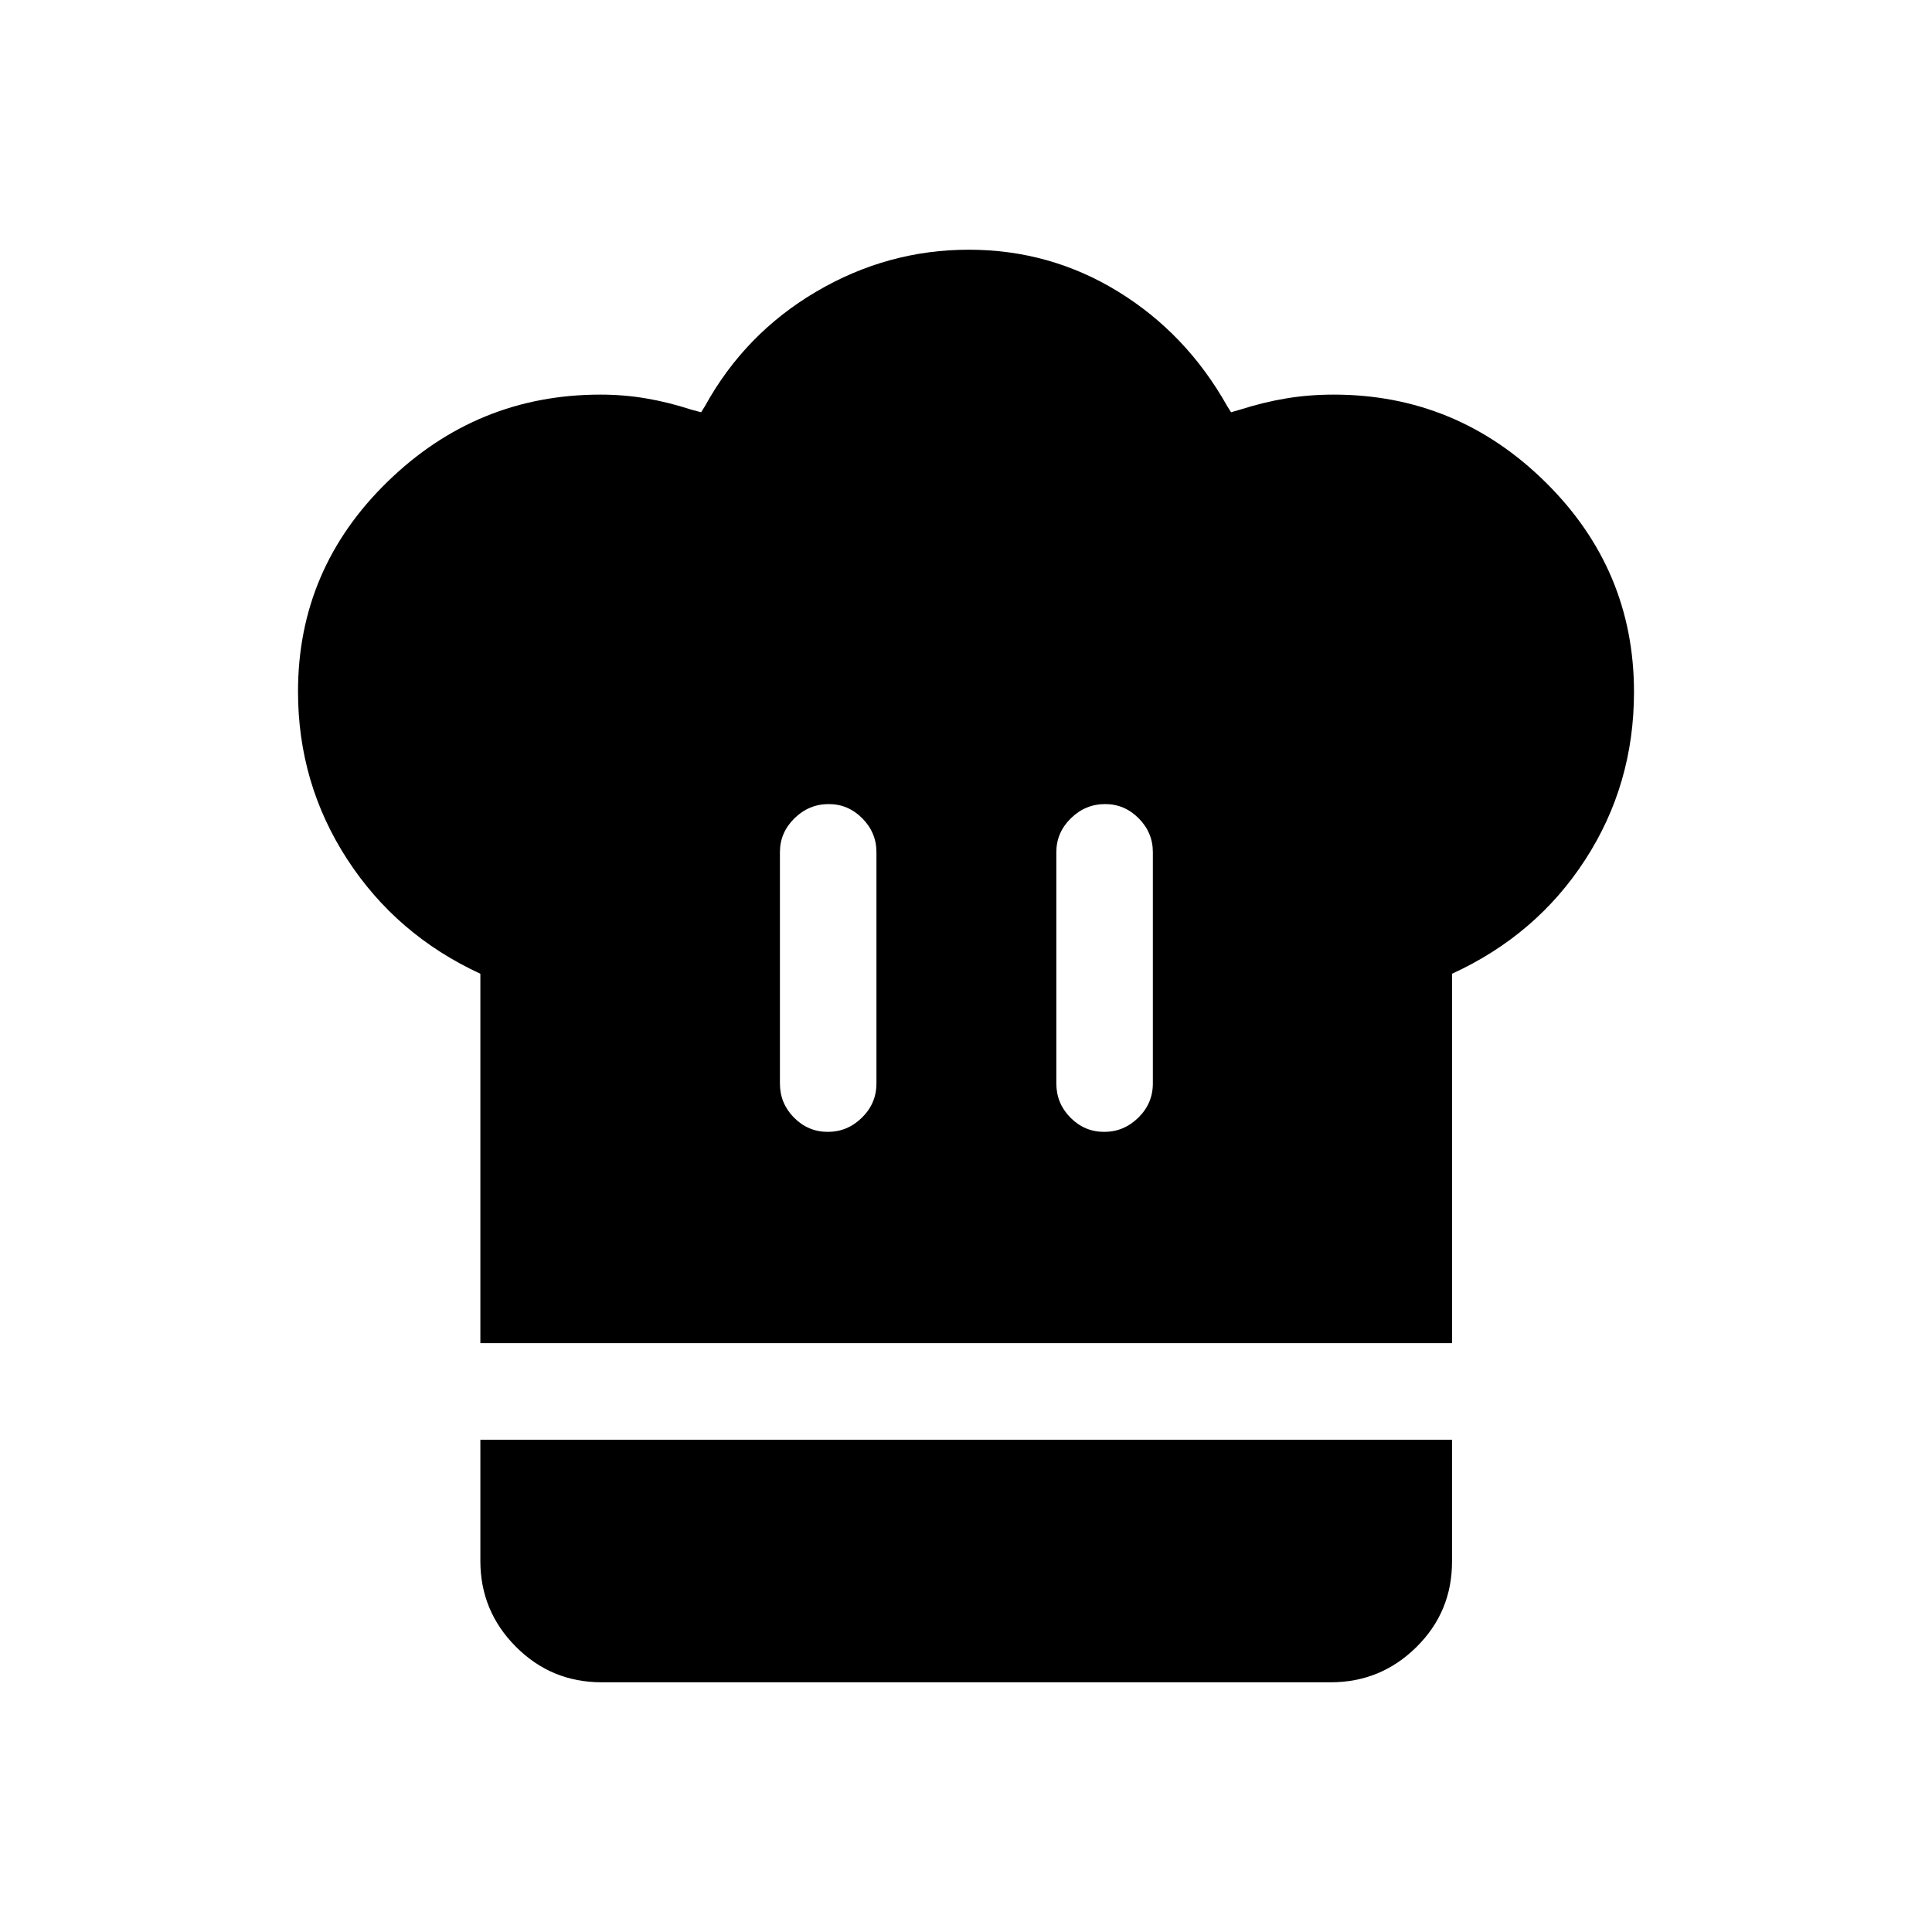<svg xmlns="http://www.w3.org/2000/svg" height="20" viewBox="0 -960 960 960" width="20"><path d="M411.32-397.58q9.76 0 16.97-7.07 7.21-7.07 7.21-17v-114.93q0-9.71-7.03-16.8-7.03-7.08-16.66-7.08-9.85 0-17.06 7.08-7.21 7.09-7.21 16.8v114.93q0 9.93 7.01 17 7.02 7.07 16.77 7.07Zm-172.63 105v-183.57q-41.73-19.27-66.17-56.9-24.44-37.64-24.44-83.32 0-60.96 44.46-104.25 44.46-43.3 105.81-43.3 11.56 0 22.56 1.86 11.01 1.85 22.71 5.64l4.77 1.27 1.92-3.08q19.84-36 55.27-56.85 35.42-20.84 75.79-20.84 40.36 0 74.26 20.84 33.91 20.85 54.14 56.85l1.92 3.08 4.39-1.27q11.92-3.79 23.17-5.64 11.25-1.86 23.44-1.86 61.09 0 105.16 43.42 44.07 43.41 44.07 104.36 0 45.95-24.25 83.36-24.24 37.41-66.17 56.63v183.57H238.69Zm309.98-105q9.75 0 16.96-7.07 7.22-7.07 7.22-17v-114.93q0-9.71-7.03-16.8-7.03-7.08-16.66-7.08-9.85 0-17.06 7.08-7.21 7.09-7.21 16.8v114.93q0 9.93 7.01 17t16.77 7.07Zm-249.71 273.5q-25.04 0-42.65-17.7-17.62-17.71-17.62-42.57v-60.27H721.5v60.59q0 24.99-17.71 42.47-17.7 17.48-42.56 17.48H298.96Z"/></svg>